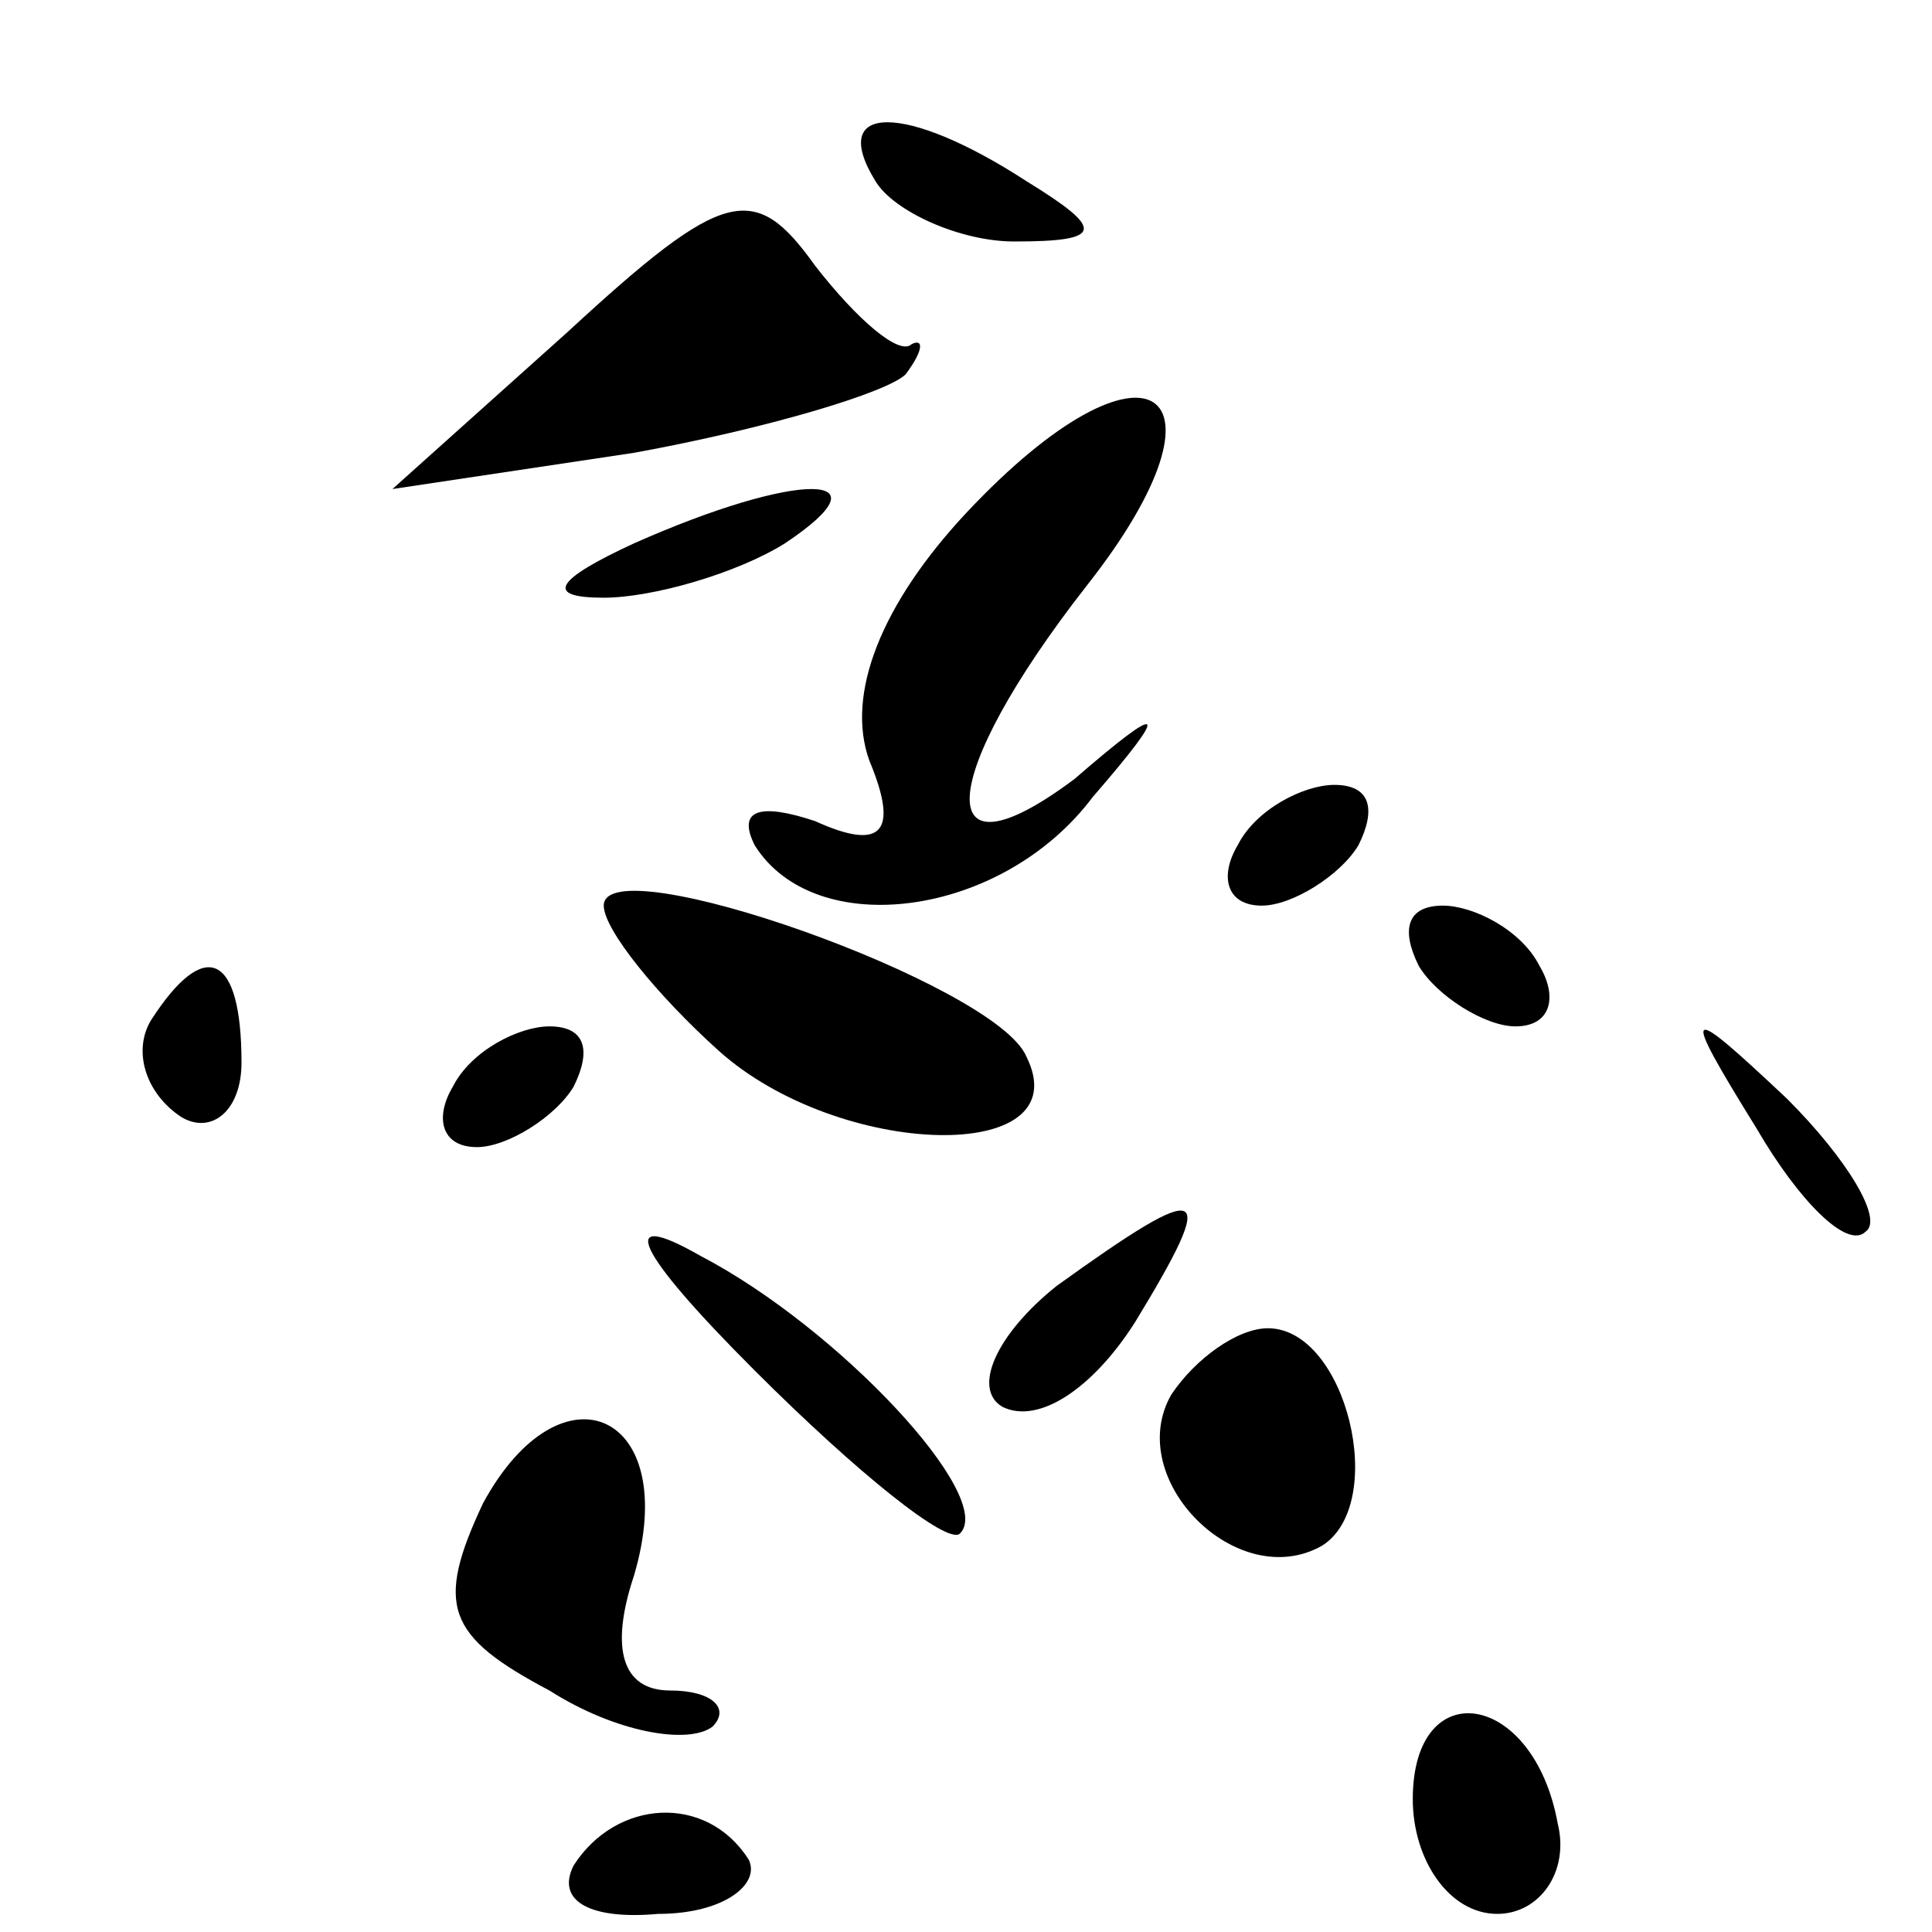 <?xml version="1.0" standalone="no"?>
<!DOCTYPE svg PUBLIC "-//W3C//DTD SVG 20010904//EN"
 "http://www.w3.org/TR/2001/REC-SVG-20010904/DTD/svg10.dtd">
<svg version="1.0" xmlns="http://www.w3.org/2000/svg"
 width="32pt" height="32pt" viewBox="0 0 32 32"
 preserveAspectRatio="xMidYMid meet">
<g transform="translate(0,32) scale(0.1,-0.1)"
fill="#000000" stroke="none">
<path fill="#000000" stroke="none" d="M145 290 c3 -5 14 -10 23 -10 15 0 15
2 2 10 -20 13 -33 13 -25 0z"/>
<path fill="#000000" stroke="none" d="M94 265 l-29 -26 40 6 c22 4 42 10 45
13 3 4 3 6 1 5 -2 -2 -9 4 -16 13 -10 14 -15 13 -41 -11z"/>
<path fill="#000000" stroke="none" d="M160 235 c-14 -15 -20 -30 -16 -41 5
-12 2 -15 -9 -10 -9 3 -13 2 -10 -4 10 -16 41 -12 56 8 13 15 12 16 -3 3 -24
-18 -23 0 2 32 26 33 10 44 -20 12z"/>
<path fill="#000000" stroke="none" d="M105 230 c-13 -6 -15 -9 -5 -9 8 0 22
4 30 9 18 12 2 12 -25 0z"/>
<path fill="#000000" stroke="none" d="M205 180 c-3 -5 -2 -10 4 -10 5 0 13 5
16 10 3 6 2 10 -4 10 -5 0 -13 -4 -16 -10z"/>
<path fill="#000000" stroke="none" d="M100 170 c0 -4 9 -15 19 -24 20 -18 60
-19 51 -1 -5 12 -70 35 -70 25z"/>
<path fill="#000000" stroke="none" d="M235 160 c3 -5 11 -10 16 -10 6 0 7 5
4 10 -3 6 -11 10 -16 10 -6 0 -7 -4 -4 -10z"/>
<path fill="#000000" stroke="none" d="M25 151 c-3 -5 -1 -12 5 -16 5 -3 10 1
10 9 0 18 -6 21 -15 7z"/>
<path fill="#000000" stroke="none" d="M75 140 c-3 -5 -2 -10 4 -10 5 0 13 5
16 10 3 6 2 10 -4 10 -5 0 -13 -4 -16 -10z"/>
<path fill="#000000" stroke="none" d="M291 133 c7 -12 15 -20 18 -17 3 2 -3
12 -13 22 -17 16 -18 16 -5 -5z"/>
<path fill="#000000" stroke="none" d="M125 93 c17 -17 32 -29 34 -27 6 6 -20
34 -43 46 -14 8 -11 1 9 -19z"/>
<path fill="#000000" stroke="none" d="M175 107 c-10 -8 -14 -17 -9 -20 6 -3
15 3 22 14 14 23 12 24 -13 6z"/>
<path fill="#000000" stroke="none" d="M194 89 c-8 -14 11 -33 25 -25 11 7 4
36 -9 36 -5 0 -12 -5 -16 -11z"/>
<path fill="#000000" stroke="none" d="M80 71 c-8 -17 -6 -22 11 -31 11 -7 23
-9 27 -6 3 3 0 6 -7 6 -8 0 -10 7 -6 19 8 27 -12 36 -25 12z"/>
<path fill="#000000" stroke="none" d="M234 22 c0 -10 6 -19 14 -19 7 0 12 7
10 15 -4 22 -24 25 -24 4z"/>
<path fill="#000000" stroke="none" d="M95 11 c-3 -6 3 -9 14 -8 11 0 17 5 15
9 -7 11 -22 10 -29 -1z"/>
</g>
</svg>
